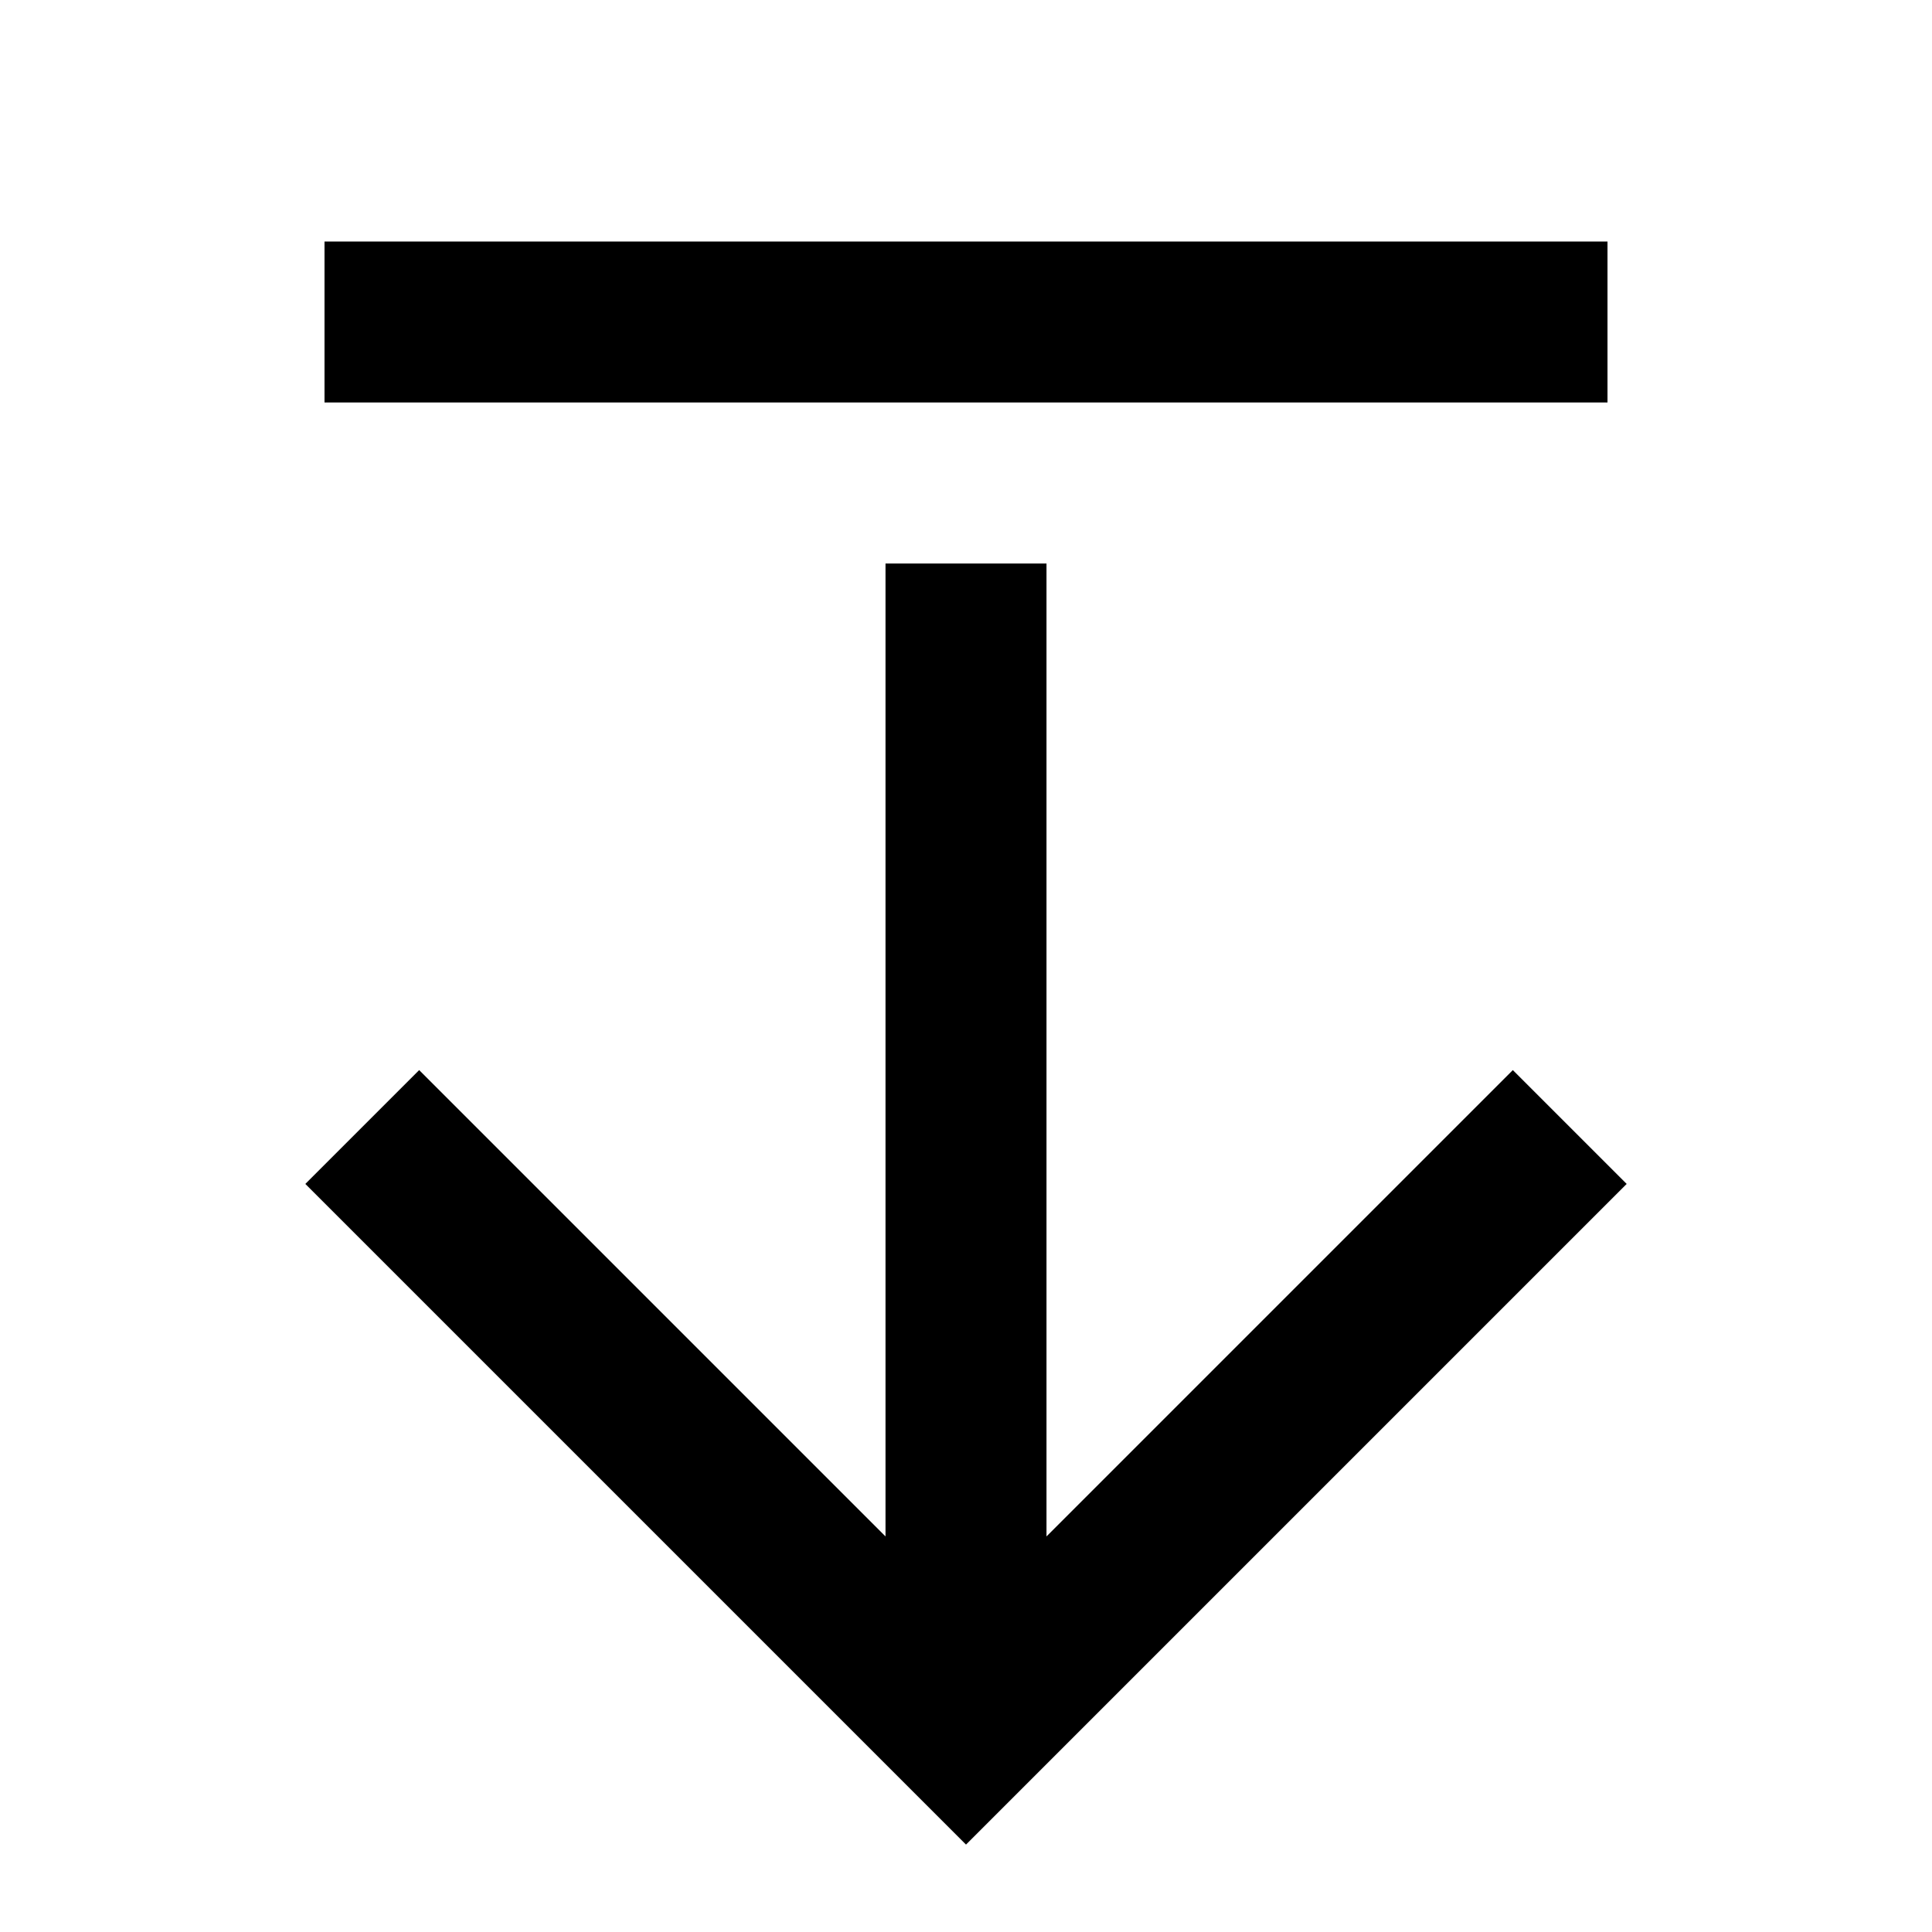 <svg height="24" viewBox="0 0 24 24" width="24" xmlns="http://www.w3.org/2000/svg"><path d="m13 19.086 5.793-5.793 1.414 1.414-8.207 8.207-8.207-8.207 1.414-1.414 5.793 5.793v-12.086h2zm-8.969-14.086v-2h15.938v2z" fill-rule="evenodd"/></svg>